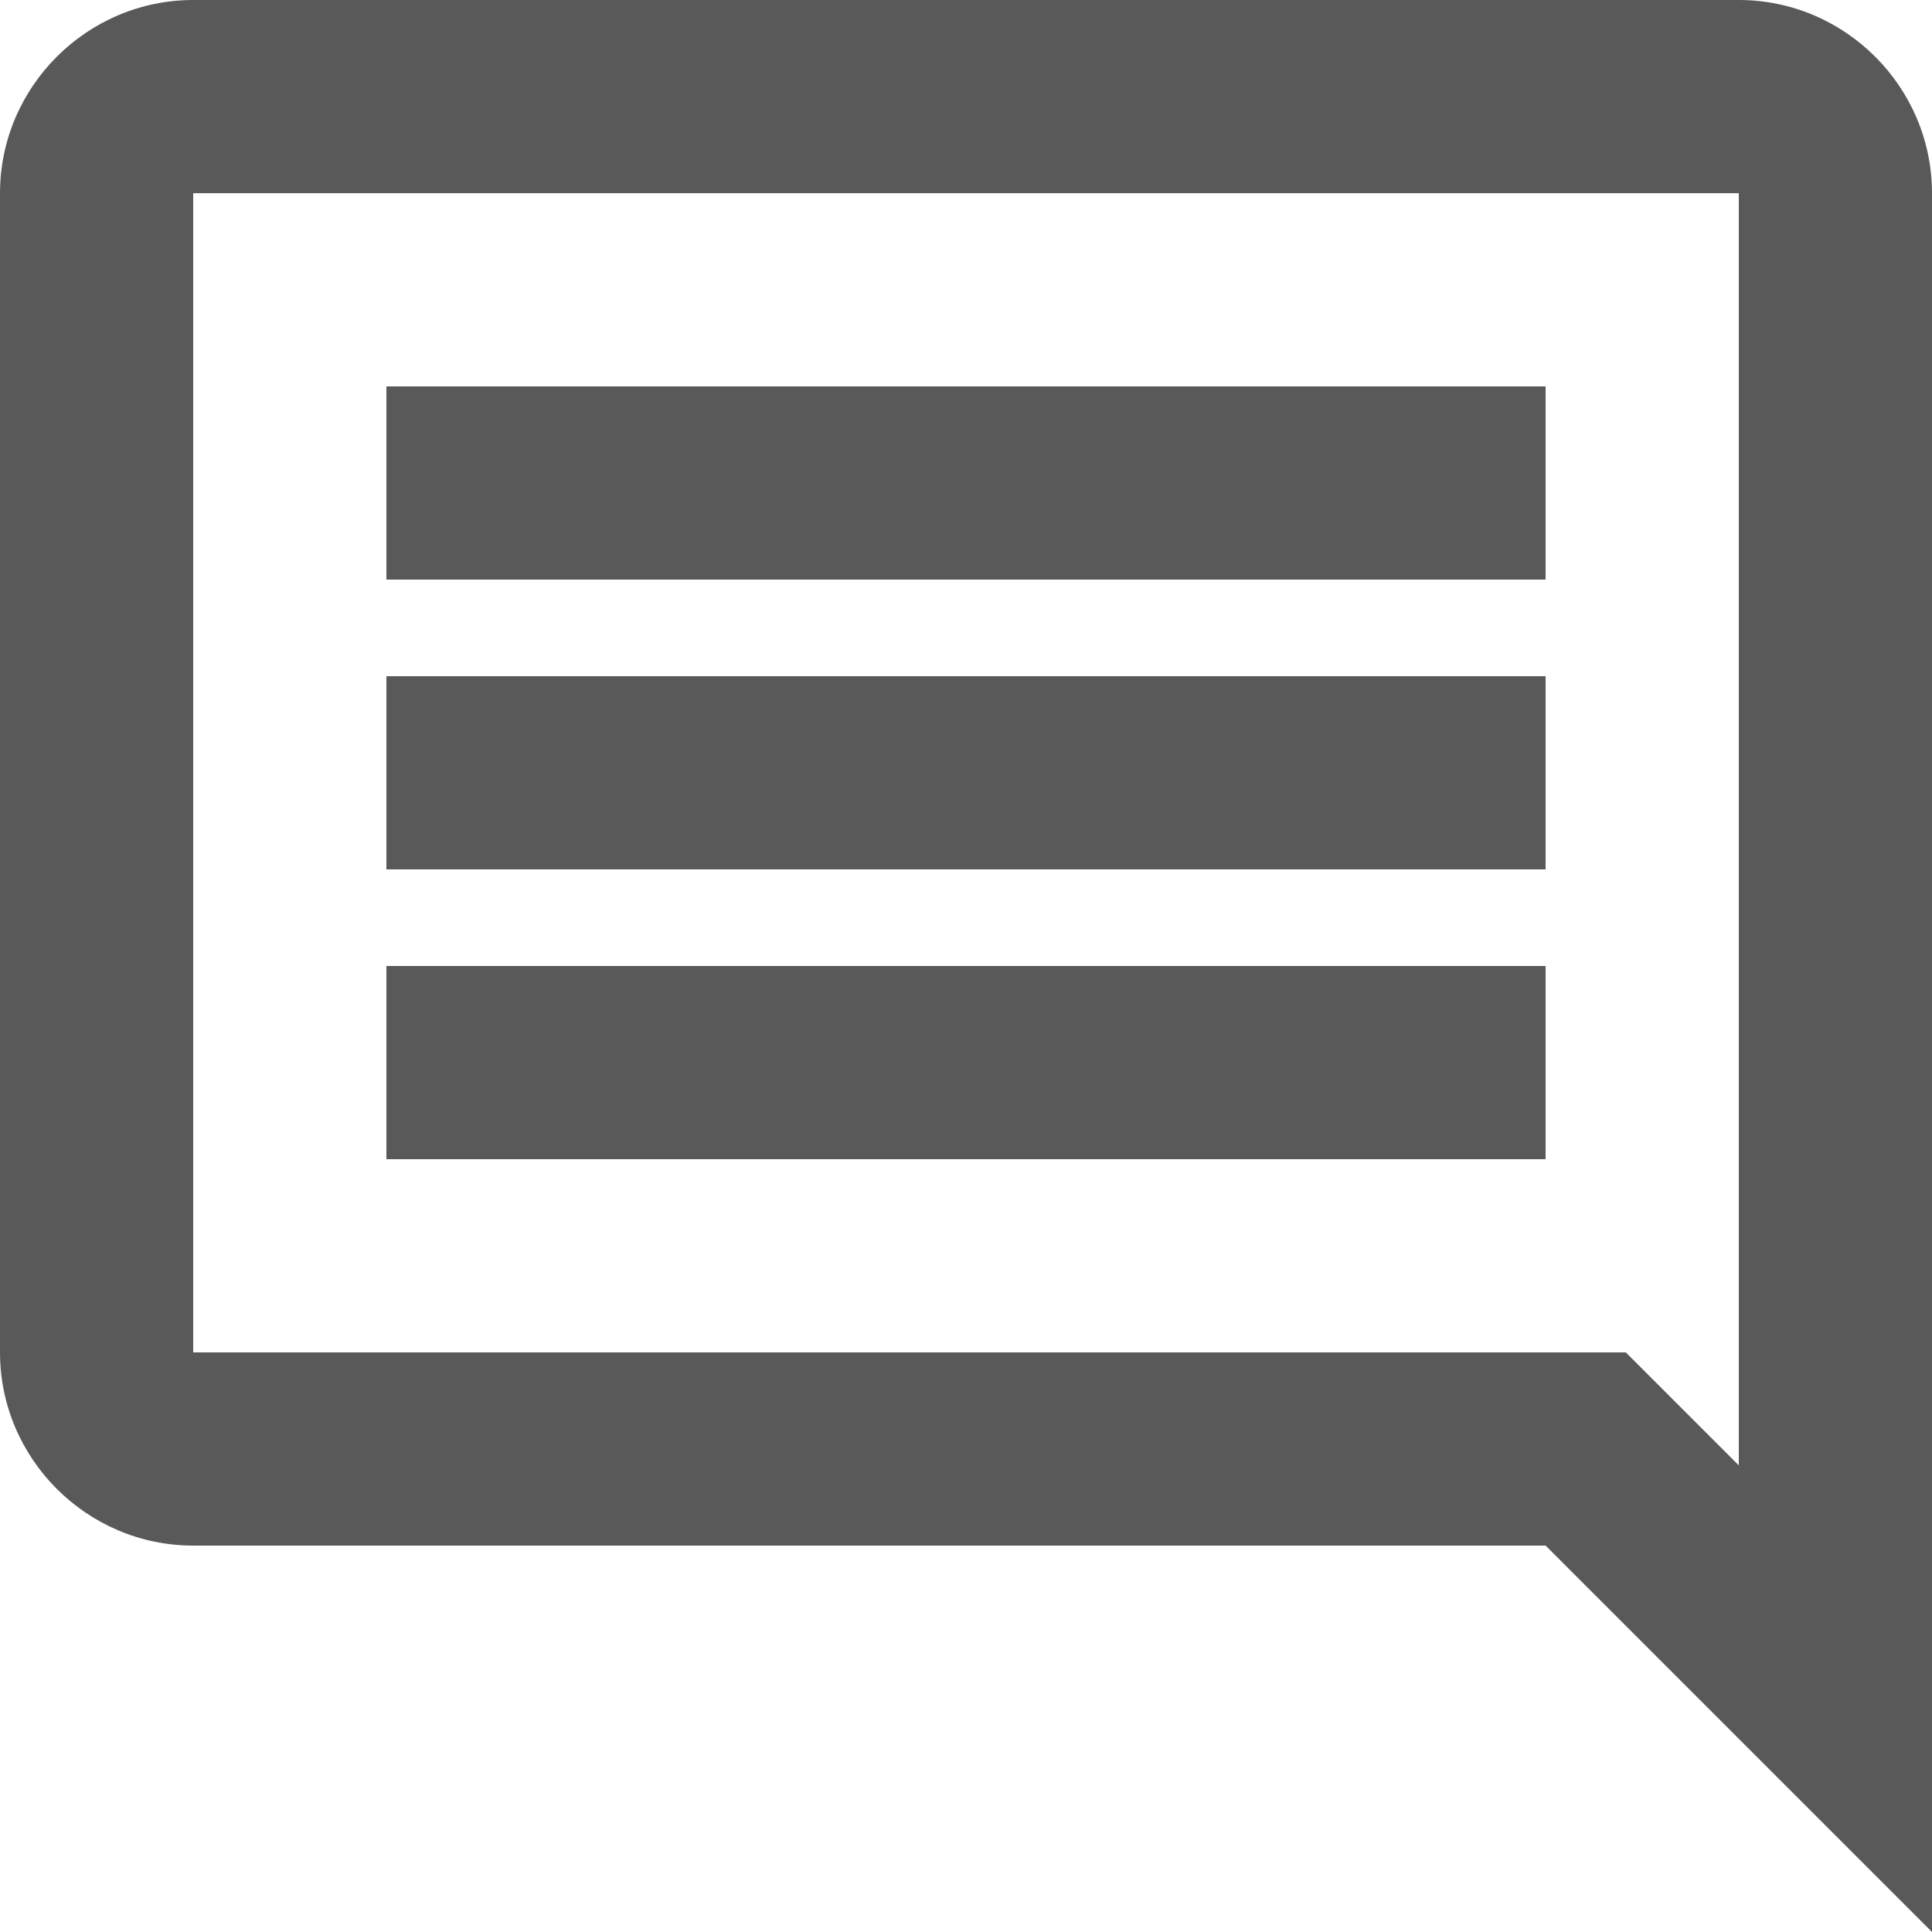<svg width="25" height="25" viewBox="0 0 25 25" fill="none" xmlns="http://www.w3.org/2000/svg">
<path d="M22.5 2.5V18.962L21.038 17.5H2.5V2.5H22.5ZM22.5 0H2.5C1.125 0 0 1.125 0 2.5V17.5C0 18.875 1.125 20 2.5 20H20L25 25V2.5C25 1.125 23.875 0 22.5 0ZM20 12.5H5V15H20V12.5ZM20 8.75H5V11.25H20V8.75ZM20 5H5V7.5H20V5Z" fill="black" fill-opacity="0.65"/>
</svg>
